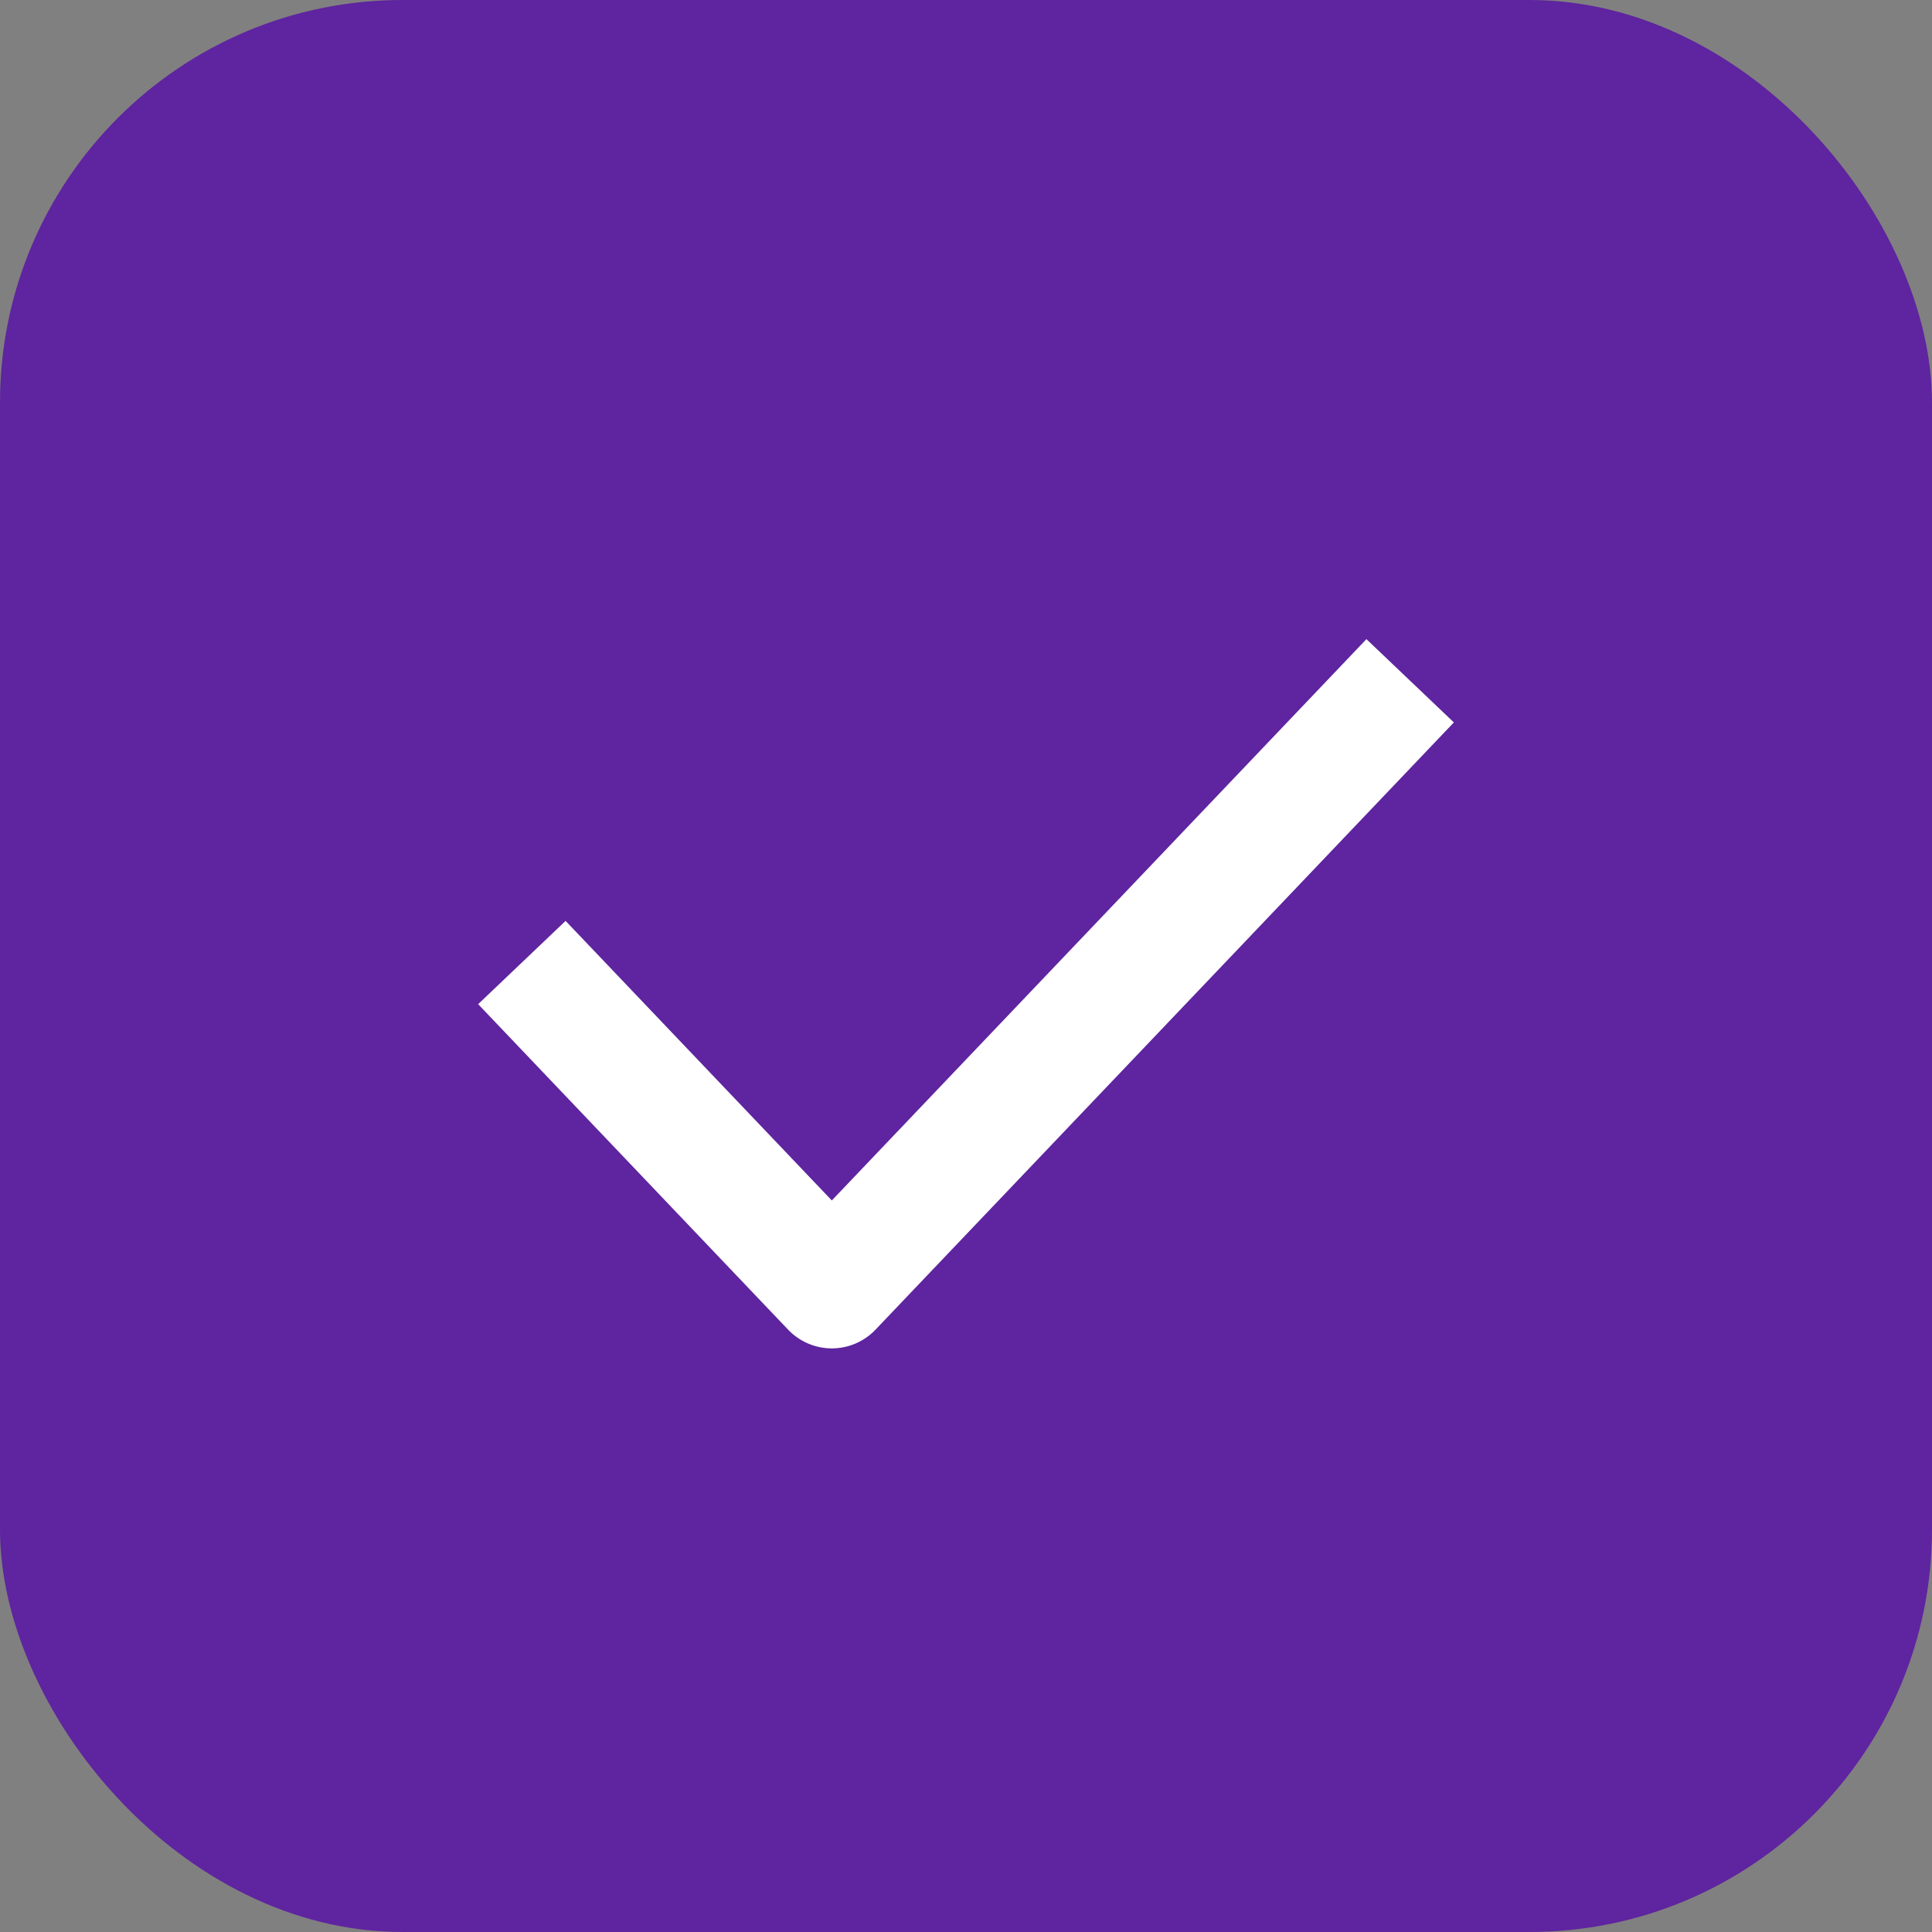 <svg width="24" height="24" viewBox="0 0 24 24" fill="none" xmlns="http://www.w3.org/2000/svg">
<rect x="0" y="0" width="24" height="24" fill="#808080" stroke="none"/>
<rect width="24" height="24" rx="5" fill="#5F249F"/>
<path d="M17 9L10.333 16L7 12.5" stroke="white" stroke-width="1.5" stroke-linecap="square" stroke-linejoin="round"/>
</svg>
